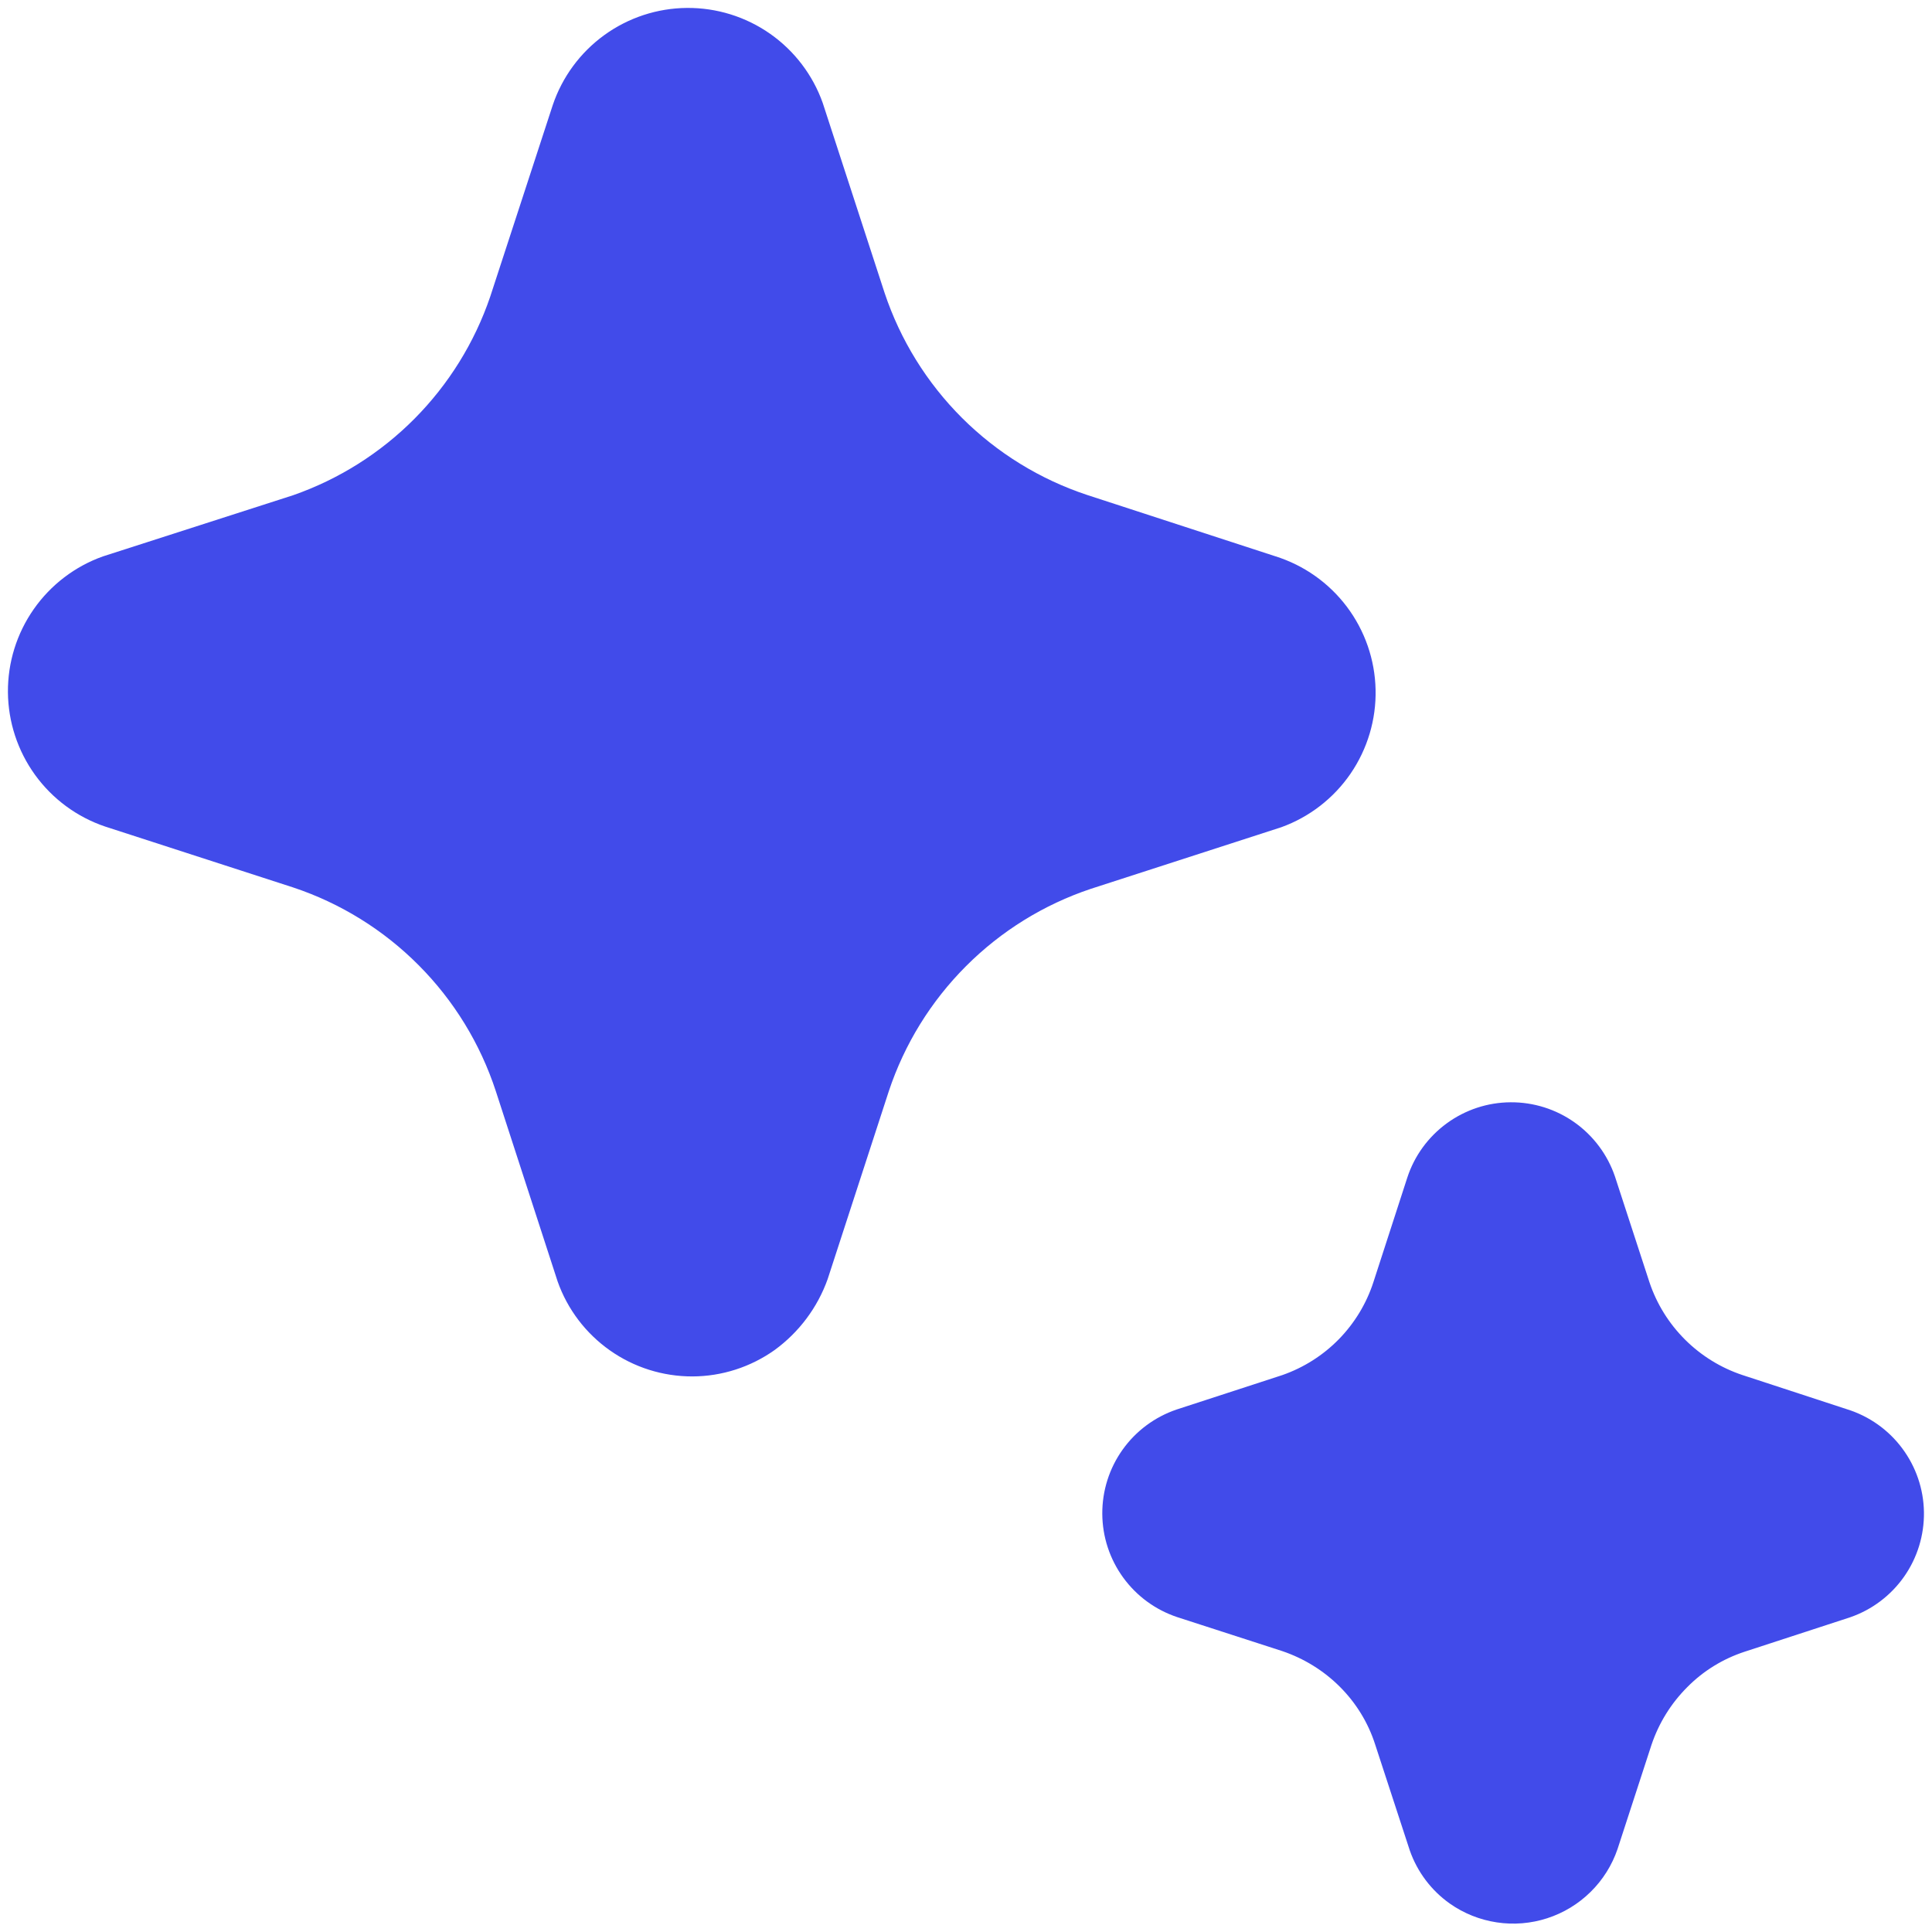 <svg width="48" height="48" viewBox="0 0 48 48" fill="none" xmlns="http://www.w3.org/2000/svg">
<path d="M15.153 33.55C15.753 33.973 16.468 34.198 17.202 34.197C17.935 34.195 18.649 33.965 19.247 33.54C19.852 33.098 20.311 32.486 20.563 31.779L22.082 27.111C22.471 25.94 23.128 24.877 24 24.004C24.871 23.131 25.934 22.473 27.104 22.082L31.834 20.552C32.533 20.299 33.135 19.833 33.555 19.22C33.975 18.606 34.193 17.876 34.176 17.133C34.16 16.389 33.91 15.67 33.463 15.075C33.016 14.481 32.394 14.042 31.684 13.82L27.009 12.297C25.838 11.909 24.773 11.253 23.899 10.381C23.026 9.509 22.368 8.446 21.977 7.275L20.44 2.556C20.193 1.861 19.735 1.26 19.13 0.837C18.525 0.414 17.803 0.191 17.066 0.197C16.328 0.203 15.61 0.439 15.012 0.873C14.415 1.306 13.967 1.915 13.732 2.614L12.178 7.374C11.789 8.513 11.146 9.549 10.298 10.403C9.45 11.257 8.419 11.907 7.282 12.304L2.556 13.824C1.861 14.072 1.261 14.53 0.838 15.135C0.415 15.74 0.191 16.461 0.197 17.199C0.203 17.937 0.439 18.654 0.871 19.252C1.304 19.85 1.912 20.299 2.611 20.535L7.282 22.048C8.458 22.439 9.527 23.101 10.401 23.98C11.276 24.858 11.932 25.929 12.318 27.108L13.854 31.837C14.099 32.531 14.555 33.129 15.153 33.55ZM36.019 47.293C36.367 47.538 36.767 47.698 37.187 47.761C37.608 47.825 38.037 47.789 38.441 47.658C38.846 47.527 39.214 47.303 39.517 47.005C39.82 46.707 40.05 46.342 40.187 45.94L41.031 43.349C41.212 42.812 41.514 42.323 41.915 41.921C42.316 41.513 42.805 41.214 43.343 41.037L45.967 40.181C46.509 39.994 46.978 39.64 47.307 39.171C47.636 38.702 47.808 38.141 47.8 37.568C47.791 36.995 47.602 36.44 47.258 35.981C46.916 35.522 46.436 35.183 45.889 35.013L43.292 34.163C42.754 33.984 42.265 33.682 41.864 33.282C41.463 32.882 41.16 32.395 40.98 31.857L40.123 29.229C39.939 28.689 39.589 28.22 39.124 27.889C38.659 27.558 38.101 27.382 37.53 27.386C36.959 27.389 36.404 27.573 35.943 27.91C35.482 28.247 35.138 28.72 34.962 29.263L34.122 31.854C33.949 32.387 33.654 32.873 33.262 33.274C32.87 33.674 32.39 33.978 31.861 34.163L29.233 35.019C28.692 35.203 28.222 35.551 27.891 36.016C27.559 36.481 27.383 37.039 27.386 37.61C27.389 38.181 27.571 38.736 27.908 39.198C28.244 39.659 28.717 40.003 29.26 40.181L31.854 41.02C32.398 41.204 32.888 41.507 33.289 41.908C33.693 42.312 33.993 42.802 34.166 43.343L35.026 45.974C35.212 46.506 35.559 46.967 36.019 47.293Z" fill="#414BEA"/>
</svg>
